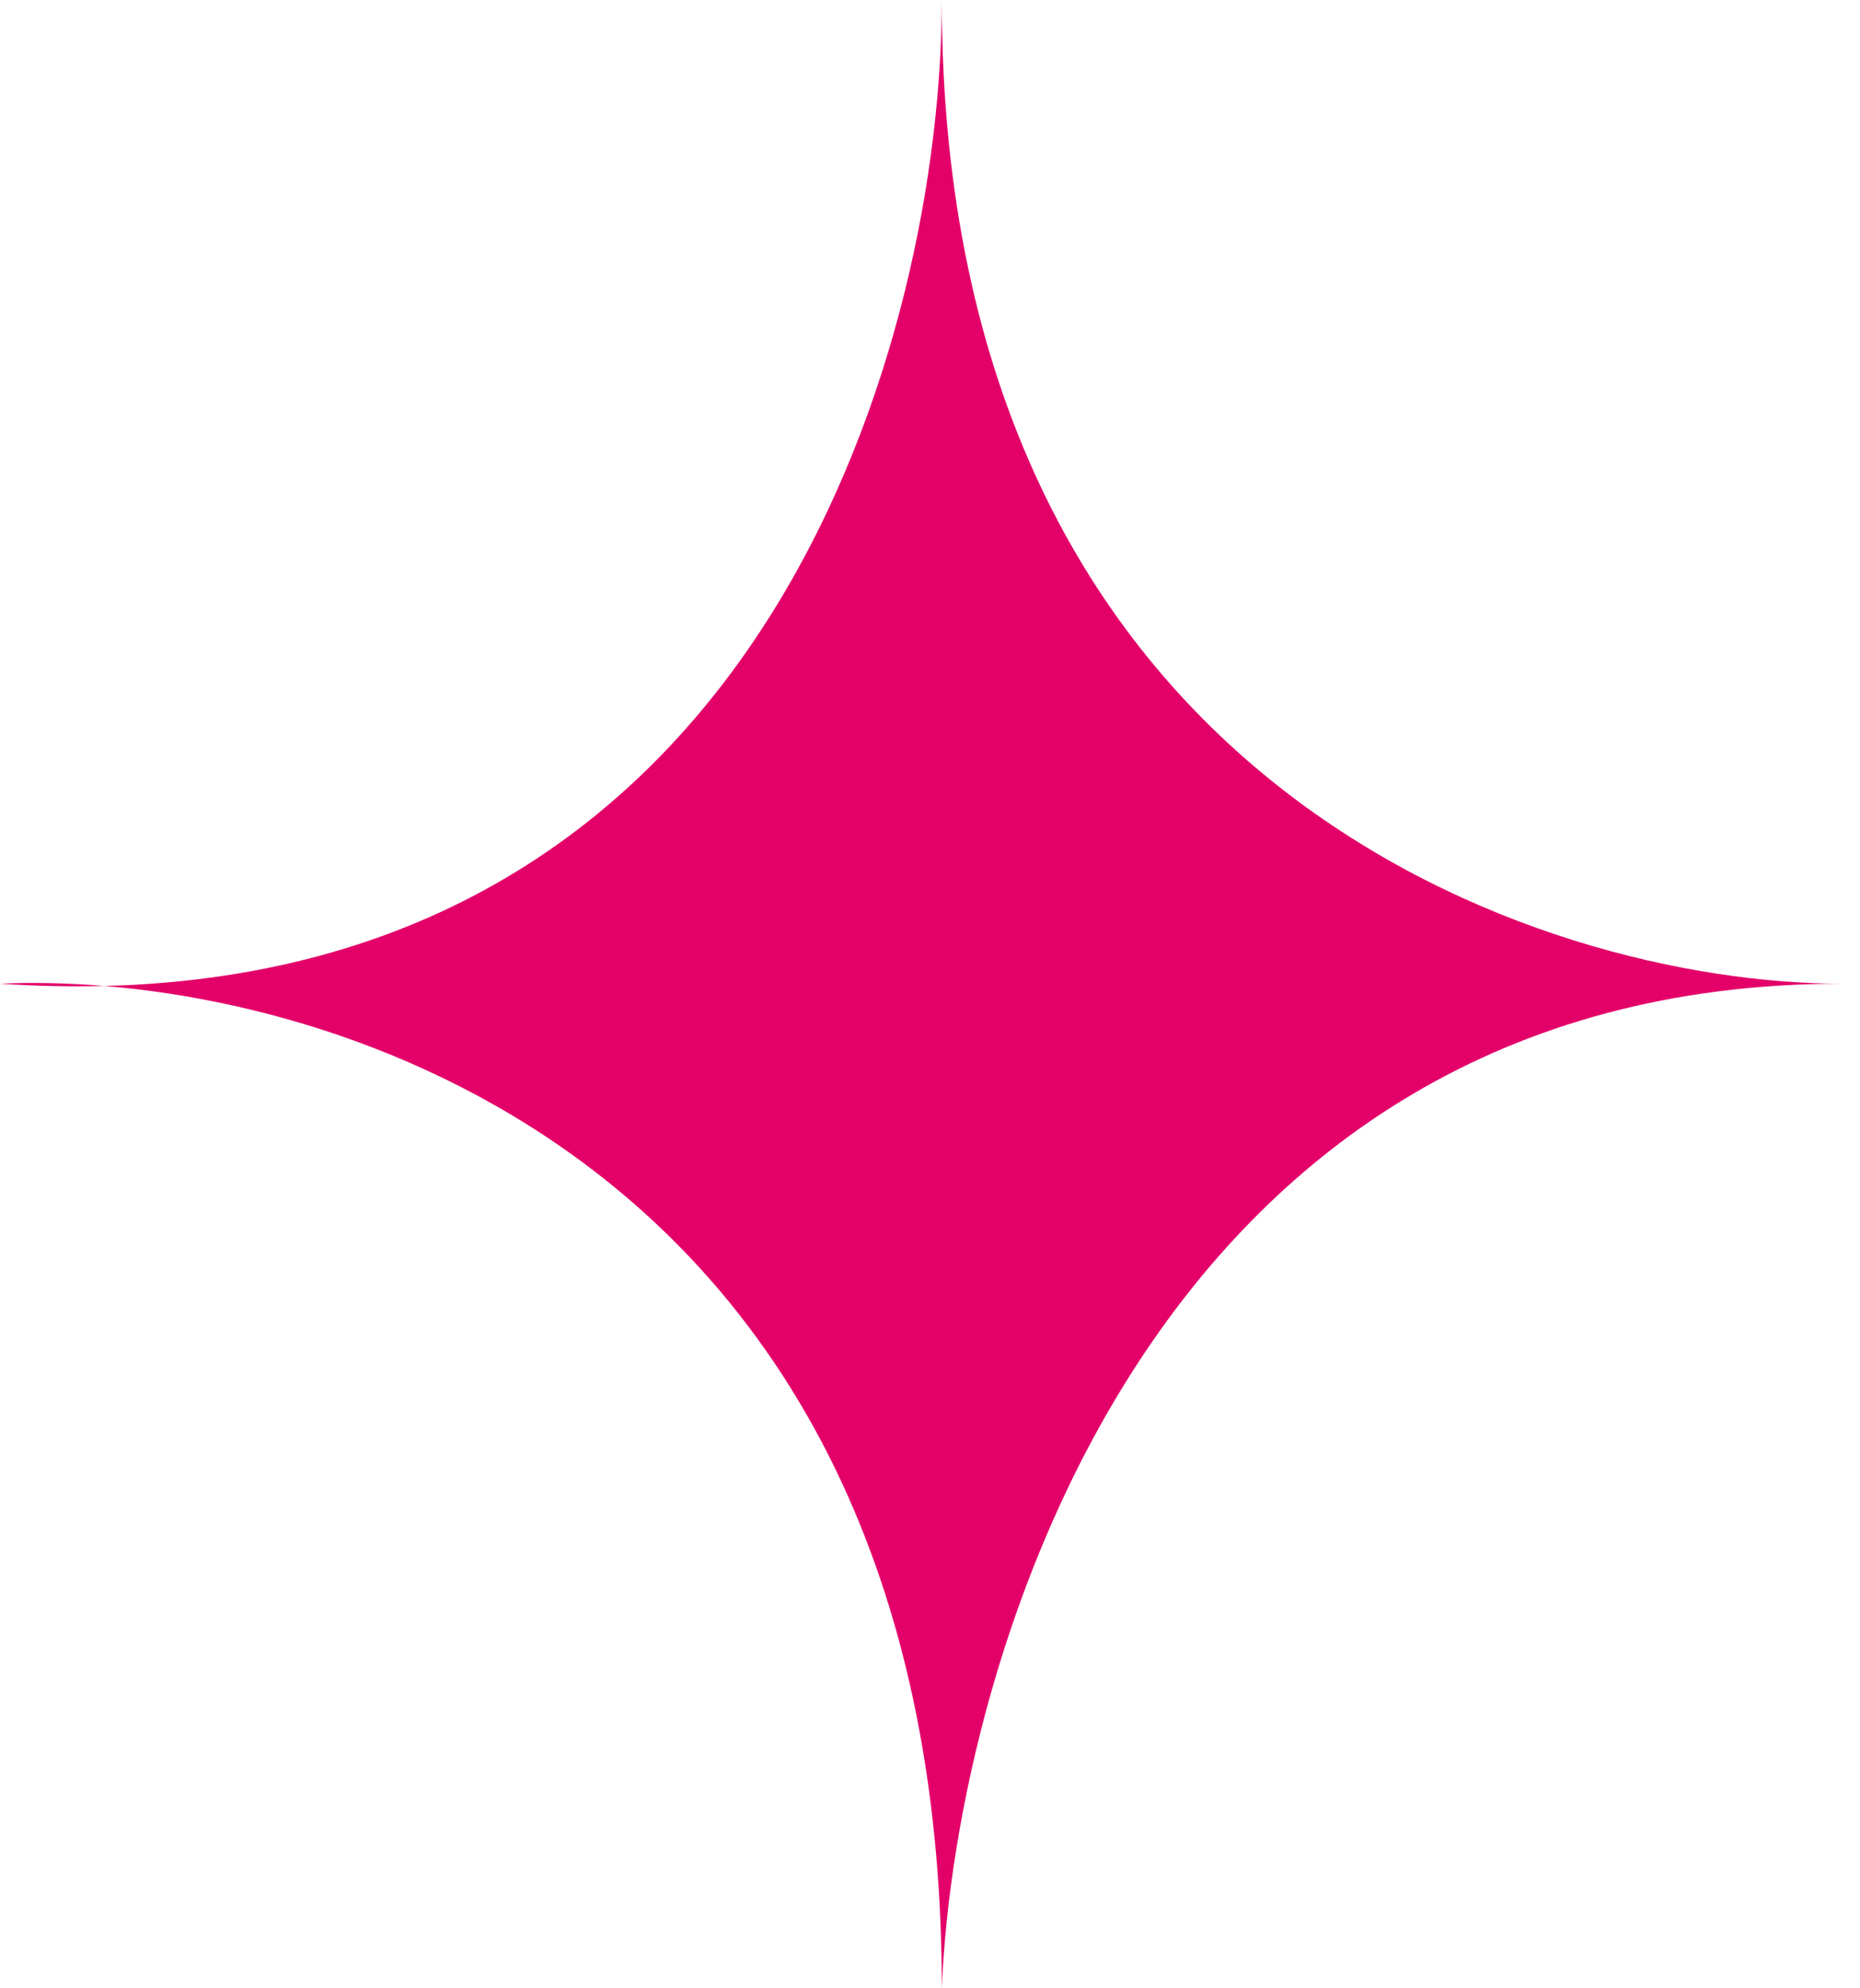 <svg width="58" height="62" viewBox="0 0 58 62" fill="none" xmlns="http://www.w3.org/2000/svg">
<path d="M3.255 30.745C24.044 30.218 29.368 10.356 29.368 0C29.368 24.539 48.077 30.674 57.432 30.674C36.025 30.674 29.803 51.558 29.368 62C29.368 38.546 13.564 31.598 3.255 30.745C2.209 30.771 1.125 30.749 0 30.674C0.994 30.63 2.089 30.648 3.255 30.745Z" fill="#E30069"/>
</svg>
